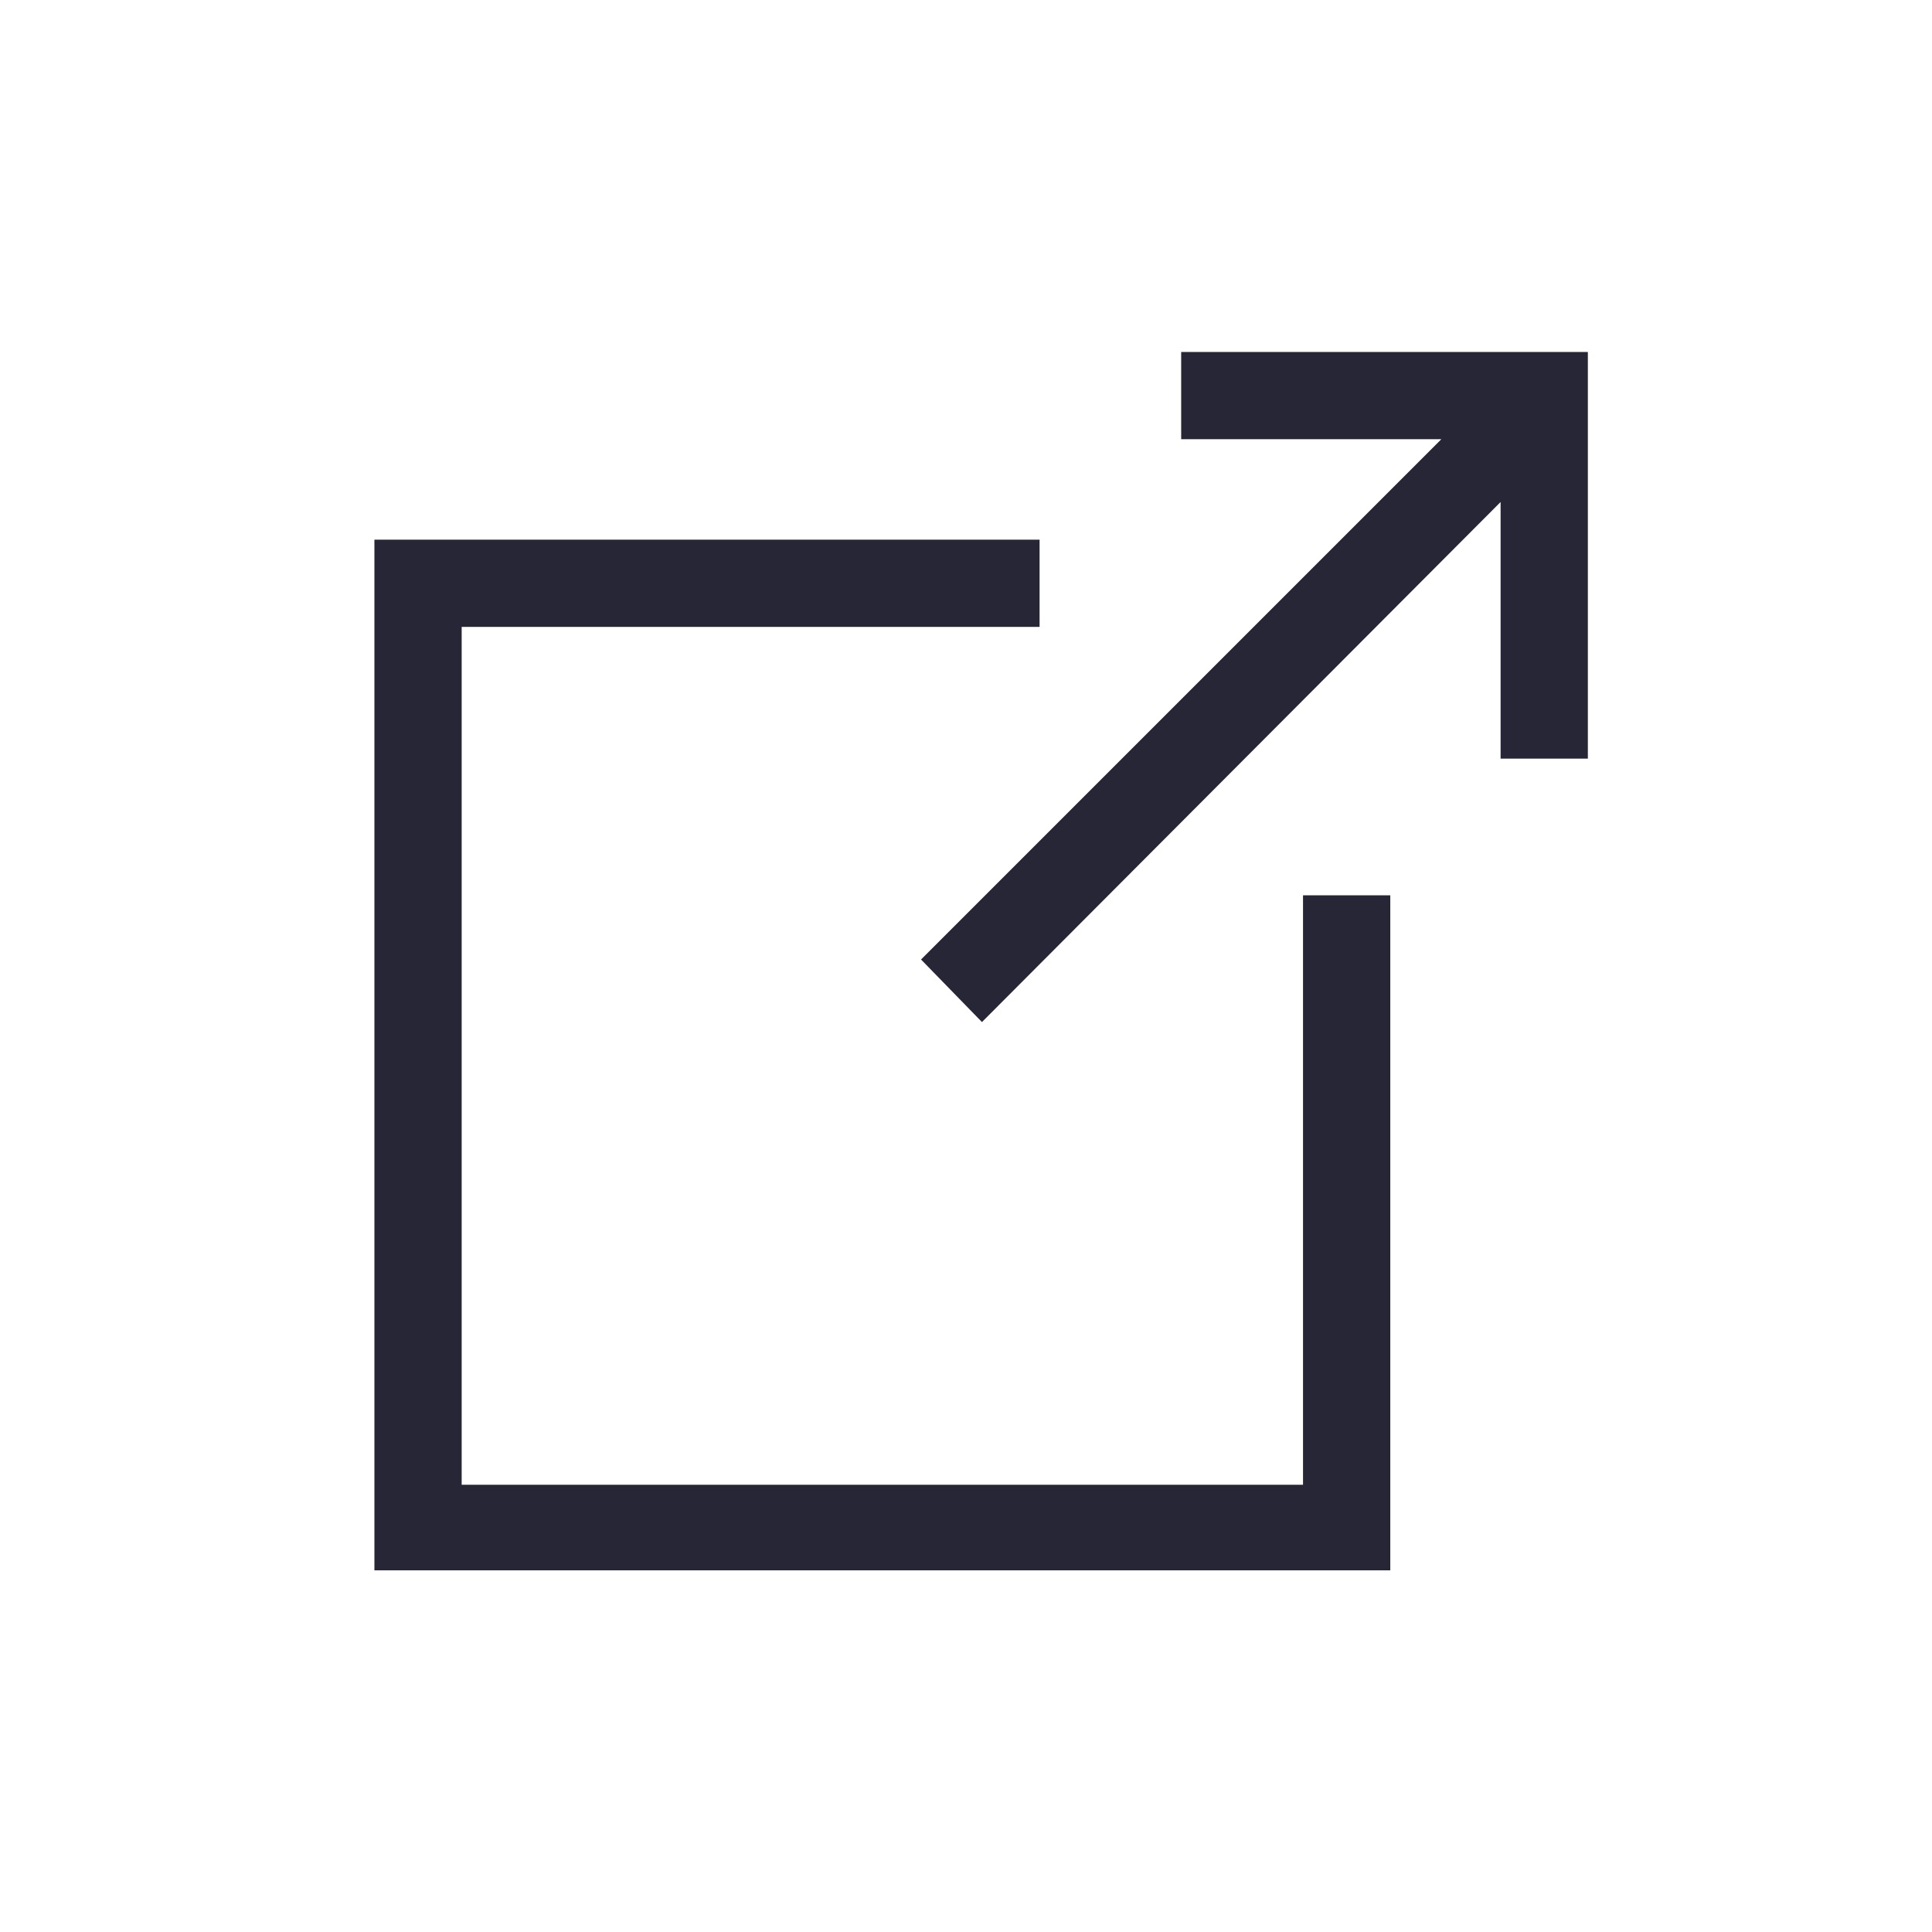 <?xml version="1.0" standalone="no"?><!DOCTYPE svg PUBLIC "-//W3C//DTD SVG 1.1//EN" "http://www.w3.org/Graphics/SVG/1.1/DTD/svg11.dtd"><svg width="200" height="200" viewBox="0 0 200 200" version="1.1" xmlns="http://www.w3.org/2000/svg" xmlns:xlink="http://www.w3.org/1999/xlink"><defs><style type="text/css"><![CDATA[
@font-face { font-family: ifont; src: url(http://at.alicdn.com/t/font_1442373896_4754455.eot?#iefix) format(embedded-opentype), url(http://at.alicdn.com/t/font_1442373896_4754455.woff) format(woff), url(http://at.alicdn.com/t/font_1442373896_4754455.ttf) format(truetype), url(http://at.alicdn.com/t/font_1442373896_4754455.svg#ifont) format(svg); }

]]></style></defs><g class="transform-group"><g transform="scale(0.195, 0.195)"><path d="M62.407 773.337M738.059 475.285 691.732 475.285 691.732 788.199 245.086 788.199 245.086 332.812 551.882 332.812 551.882 286.484 198.761 286.484 198.761 833.651 738.059 833.651ZM627.052 186.844 627.052 233.163 765.159 233.163 488.95 509.371 521.291 542.582 796.621 266.505 796.621 402.739 842.946 402.739 842.946 233.163 842.946 187.711 842.946 186.844ZM957.451 773.337" fill="#272636"></path></g></g></svg>